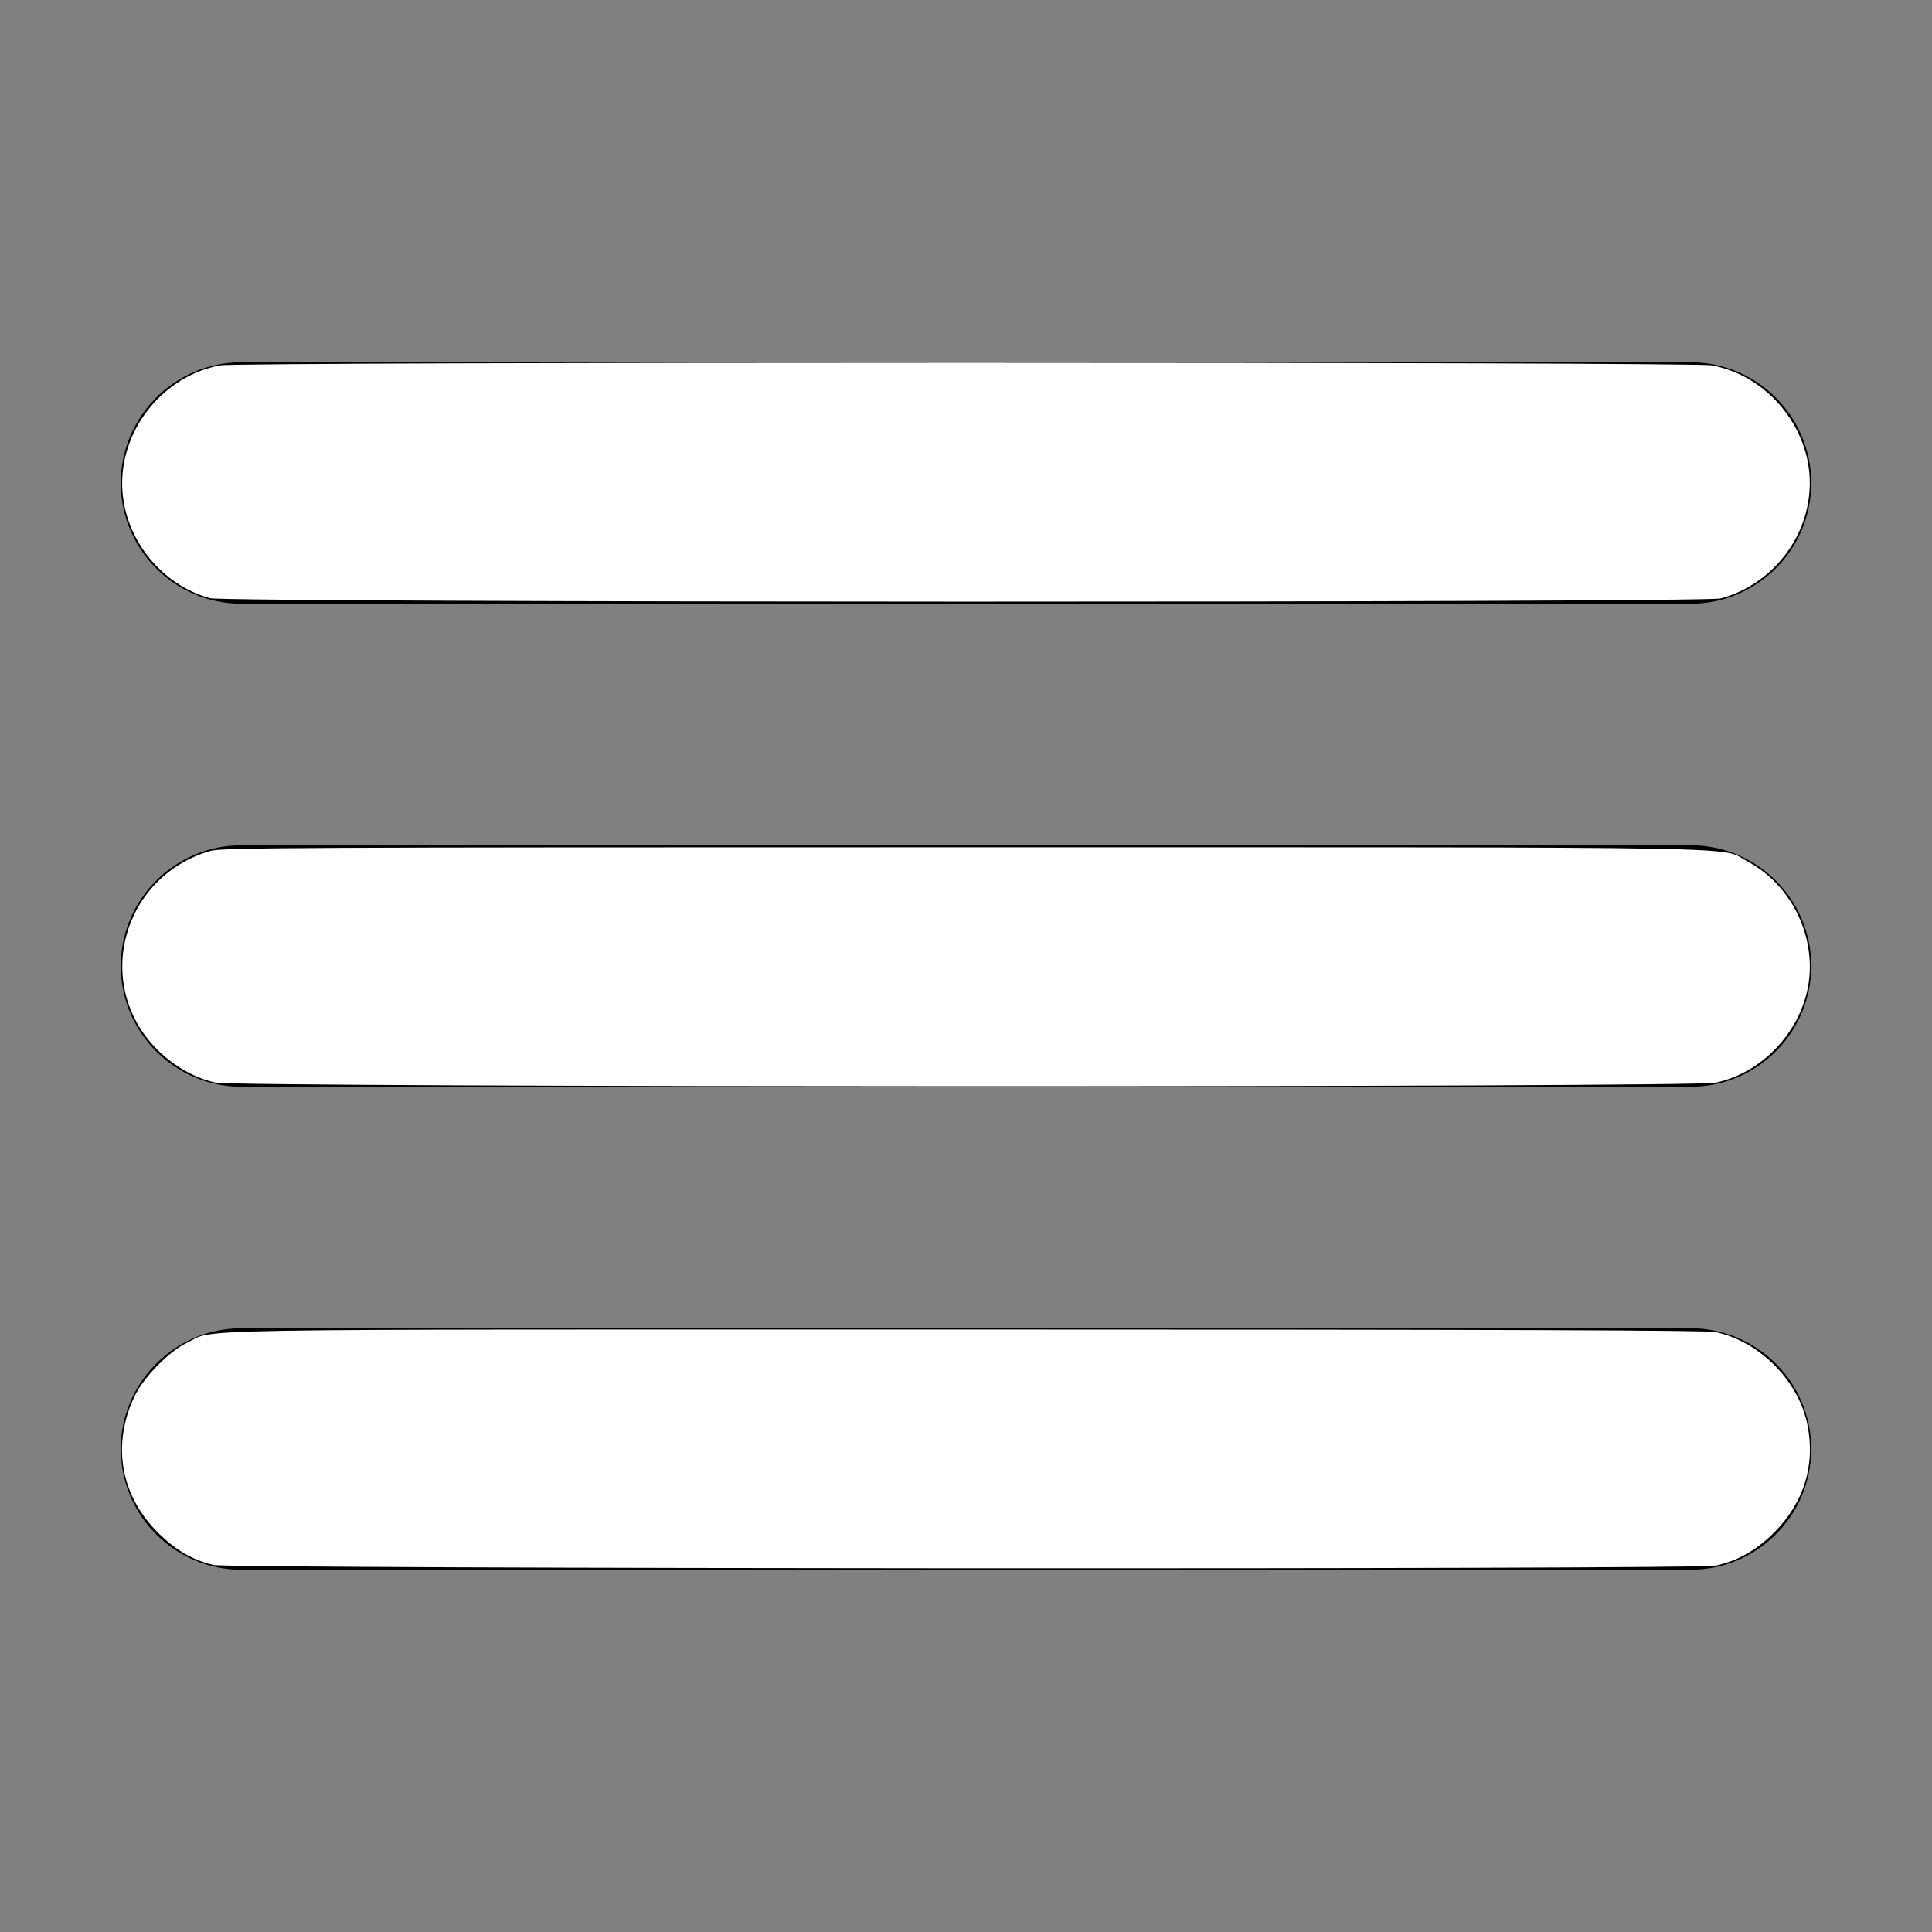 <?xml version="1.0" encoding="UTF-8" standalone="no"?>
<svg
   xmlns:dc="http://purl.org/dc/elements/1.1/"
   xmlns:cc="http://creativecommons.org/ns#"
   xmlns:rdf="http://www.w3.org/1999/02/22-rdf-syntax-ns#"
   xmlns:svg="http://www.w3.org/2000/svg"
   xmlns="http://www.w3.org/2000/svg"
   xmlns:sodipodi="http://sodipodi.sourceforge.net/DTD/sodipodi-0.dtd"
   xmlns:inkscape="http://www.inkscape.org/namespaces/inkscape"
   height="32px"
   id="Layer_1"
   style="enable-background:new 0 0 32 32;"
   version="1.1"
   viewBox="0 0 32 32"
   width="32px"
   xml:space="preserve"
   sodipodi:docname="menu2.svg"
   inkscape:version="0.92.3 (2405546, 2018-03-11)"><rect x="0" y="0" width="32" height="32" fill="#808080" stroke="none"/><defs
     id="defs7" /><sodipodi:namedview
     pagecolor="#ffffff"
     bordercolor="#666666"
     borderopacity="1"
     objecttolerance="10"
     gridtolerance="10"
     guidetolerance="10"
     inkscape:pageopacity="0"
     inkscape:pageshadow="2"
     inkscape:window-width="1825"
     inkscape:window-height="1045"
     id="namedview5"
     showgrid="false"
     inkscape:zoom="26.042969"
     inkscape:cx="16"
     inkscape:cy="16"
     inkscape:window-x="0"
     inkscape:window-y="28"
     inkscape:window-maximized="0"
     inkscape:current-layer="Layer_1" /><path
     d="M4,10h24c1.104,0,2-0.896,2-2s-0.896-2-2-2H4C2.896,6,2,6.896,2,8S2.896,10,4,10z M28,14H4c-1.104,0-2,0.896-2,2  s0.896,2,2,2h24c1.104,0,2-0.896,2-2S29.104,14,28,14z M28,22H4c-1.104,0-2,0.896-2,2s0.896,2,2,2h24c1.104,0,2-0.896,2-2  S29.104,22,28,22z"
     id="path2" /><path
     style="fill:#ffffff;fill-opacity:1;stroke-width:0;stroke-miterlimit:4;stroke-dasharray:none"
     d="M 3.534,25.921 C 3.186,25.837 2.903,25.671 2.615,25.384 1.996,24.766 1.851,23.931 2.225,23.134 2.373,22.819 2.797,22.384 3.098,22.24 3.589,22.004 2.608,22.021 15.987,22.021 c 8.773,0 12.277,0.012 12.423,0.042 0.726,0.151 1.373,0.798 1.524,1.524 0.14,0.669 -0.054,1.301 -0.549,1.797 -0.295,0.295 -0.612,0.473 -0.975,0.549 -0.312,0.065 -24.607,0.053 -24.876,-0.012 z"
     id="path819"
     inkscape:connector-curvature="0" /><path
     style="fill:#ffffff;fill-opacity:1;stroke-width:0;stroke-miterlimit:4;stroke-dasharray:none"
     d="M 3.569,17.931 C 3.231,17.857 2.887,17.664 2.613,17.393 1.535,16.327 2.008,14.528 3.48,14.095 c 0.189,-0.056 1.361,-0.061 12.518,-0.061 13.494,5e-4 12.471,-0.018 12.947,0.235 0.624,0.331 1.03,1.017 1.032,1.744 0.002,0.893 -0.682,1.733 -1.563,1.92 -0.378,0.08 -24.475,0.078 -24.844,-0.002 z"
     id="path821"
     inkscape:connector-curvature="0" /><path
     style="fill:#ffffff;fill-opacity:1;stroke-width:0;stroke-miterlimit:4;stroke-dasharray:none"
     d="M 3.479,9.908 C 2.639,9.677 2.023,8.871 2.023,8.006 c 0,-0.939 0.708,-1.788 1.629,-1.955 0.321,-0.058 24.374,-0.058 24.695,0 0.918,0.166 1.629,1.017 1.629,1.948 0,0.885 -0.616,1.682 -1.478,1.913 C 28.223,9.985 3.747,9.982 3.479,9.908 Z"
     id="path823"
     inkscape:connector-curvature="0" /></svg>